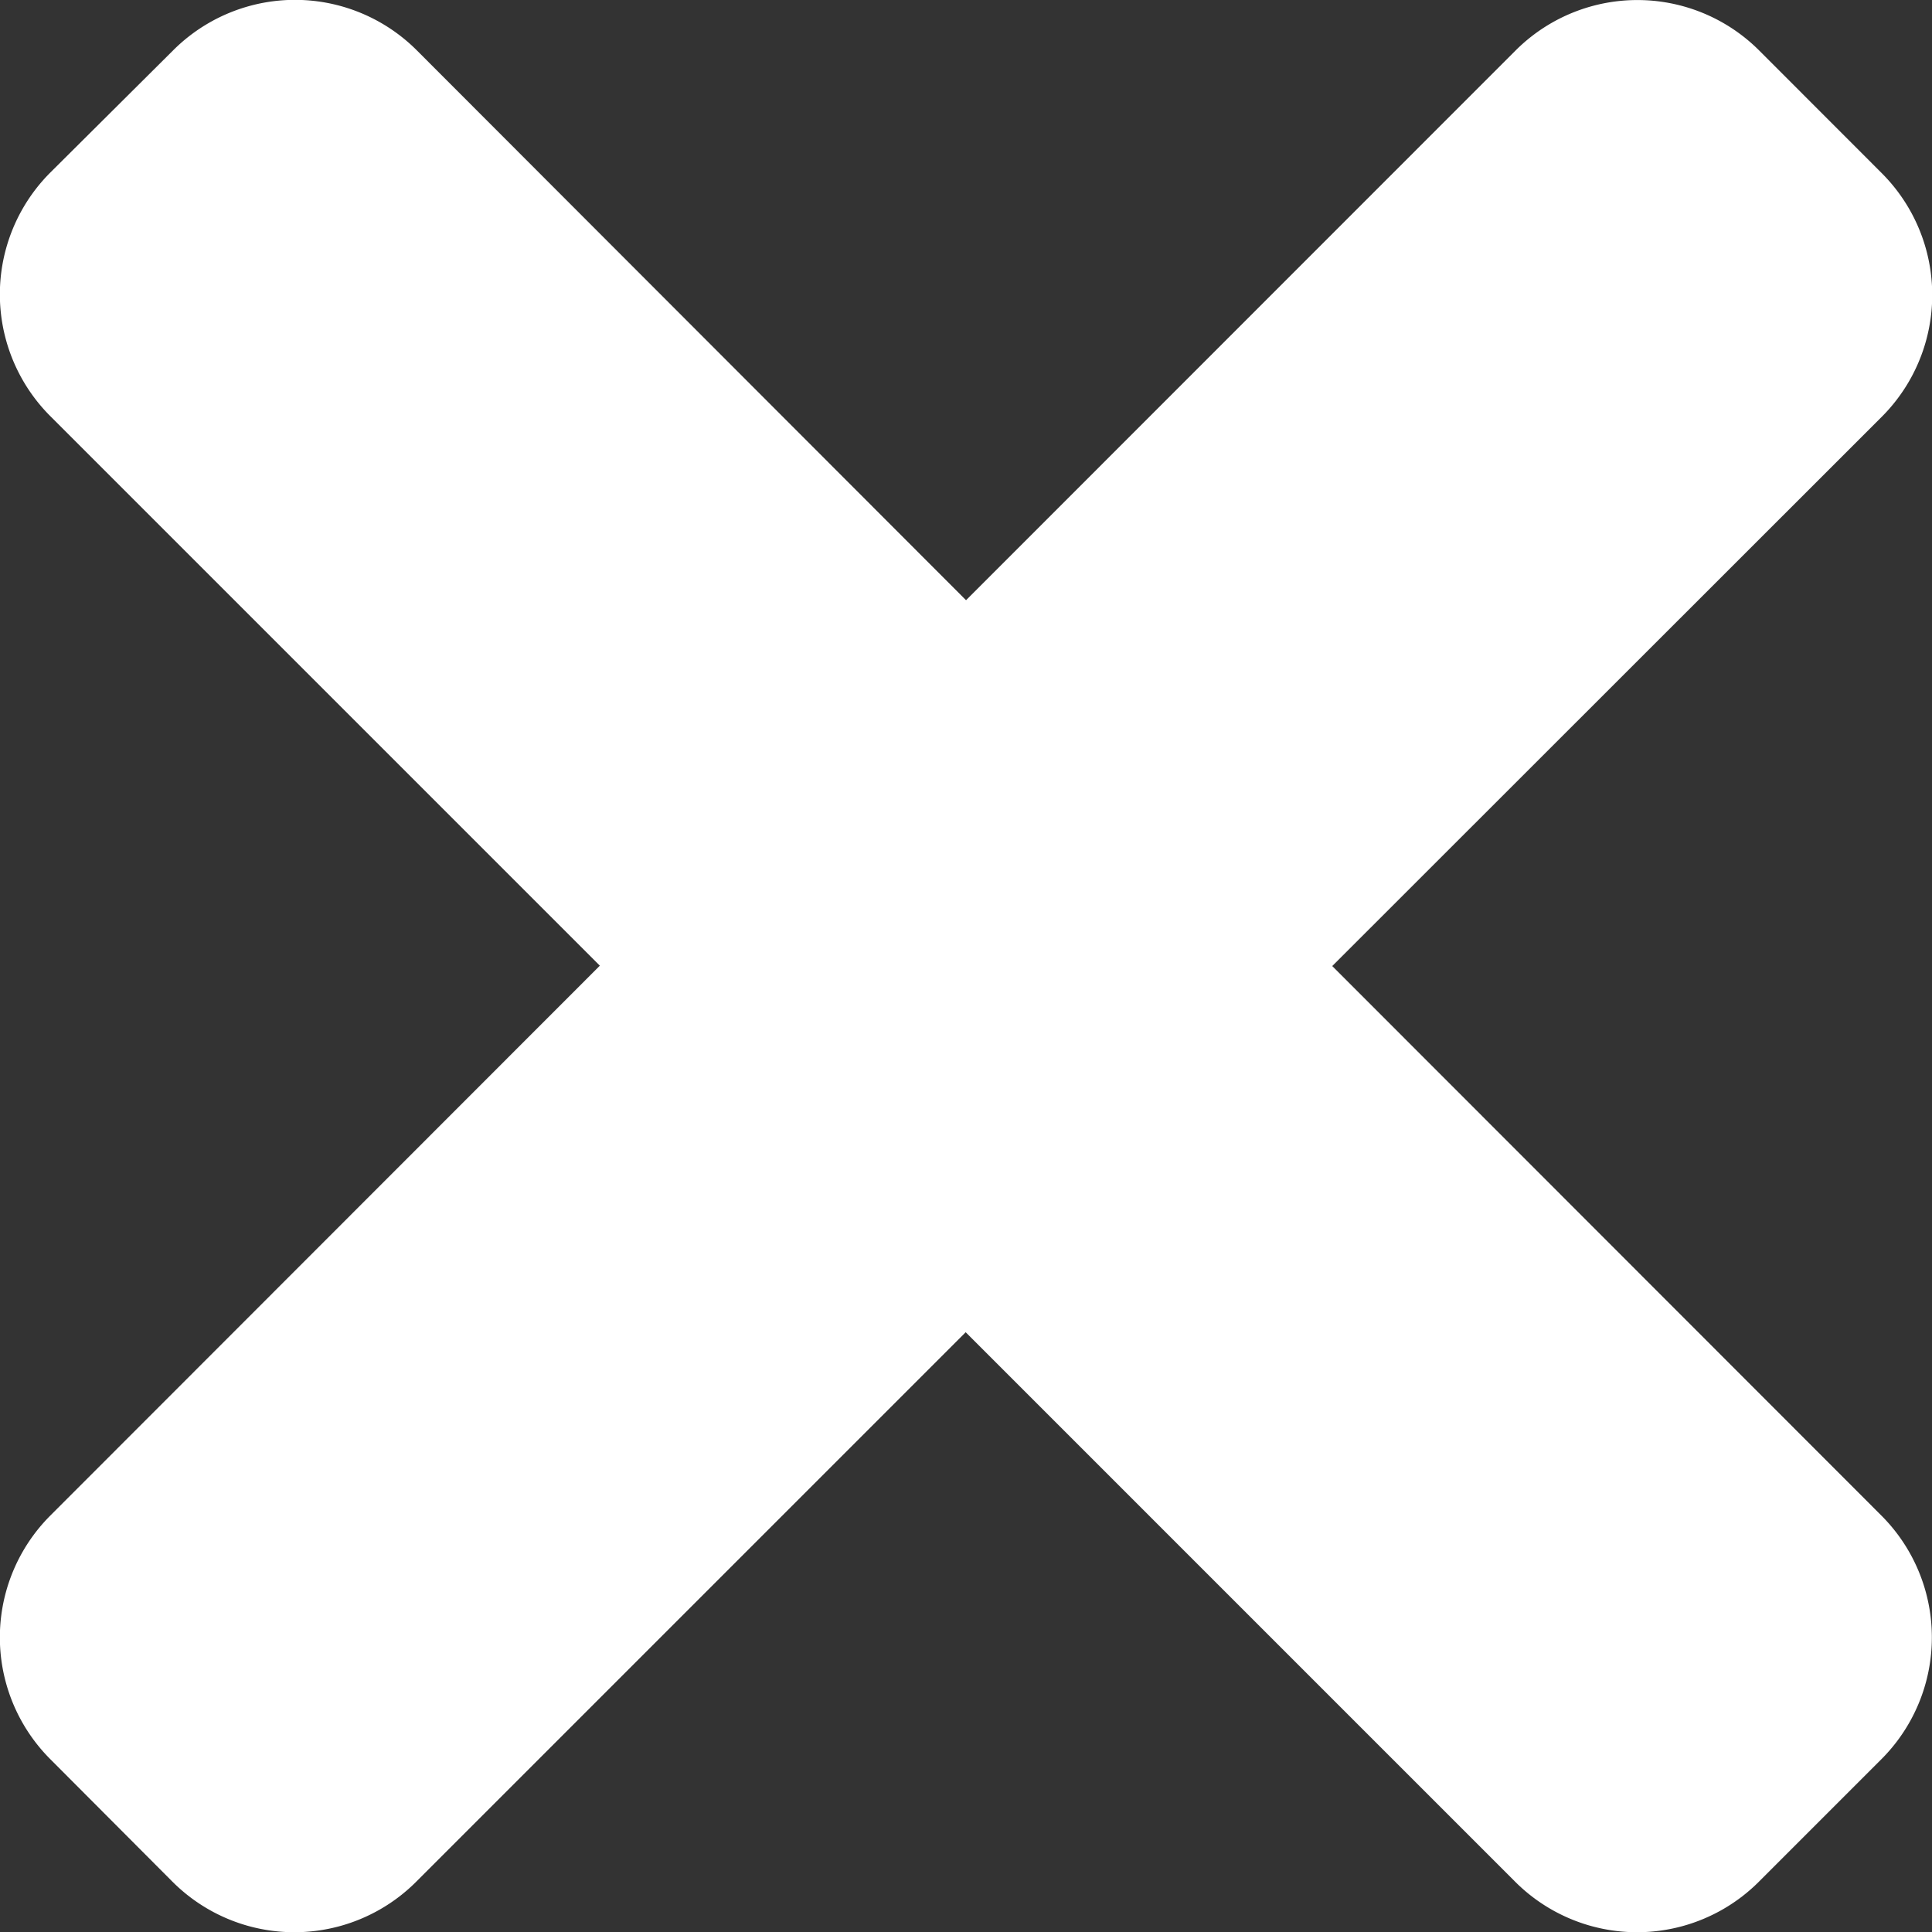 <svg xmlns="http://www.w3.org/2000/svg" width="21.309" height="21.31" xmlns:v="https://vecta.io/nano"><rect width="100%" height="100%" fill="#333333" stroke="none"/><path d="M14.694 10.655L20.752 4.6a1.9 1.9 0 0 0 0-2.693L19.406.56a1.9 1.9 0 0 0-2.693 0L10.655 6.62 4.6.558a1.9 1.9 0 0 0-2.693 0L.558 1.9a1.9 1.9 0 0 0 0 2.693l6.058 6.058-6.058 6.062a1.9 1.9 0 0 0 0 2.693L1.9 20.752a1.9 1.9 0 0 0 2.693 0l6.058-6.058 6.058 6.058a1.9 1.9 0 0 0 2.693 0l1.346-1.346a1.9 1.9 0 0 0 0-2.693z" fill="#fff"/></svg>